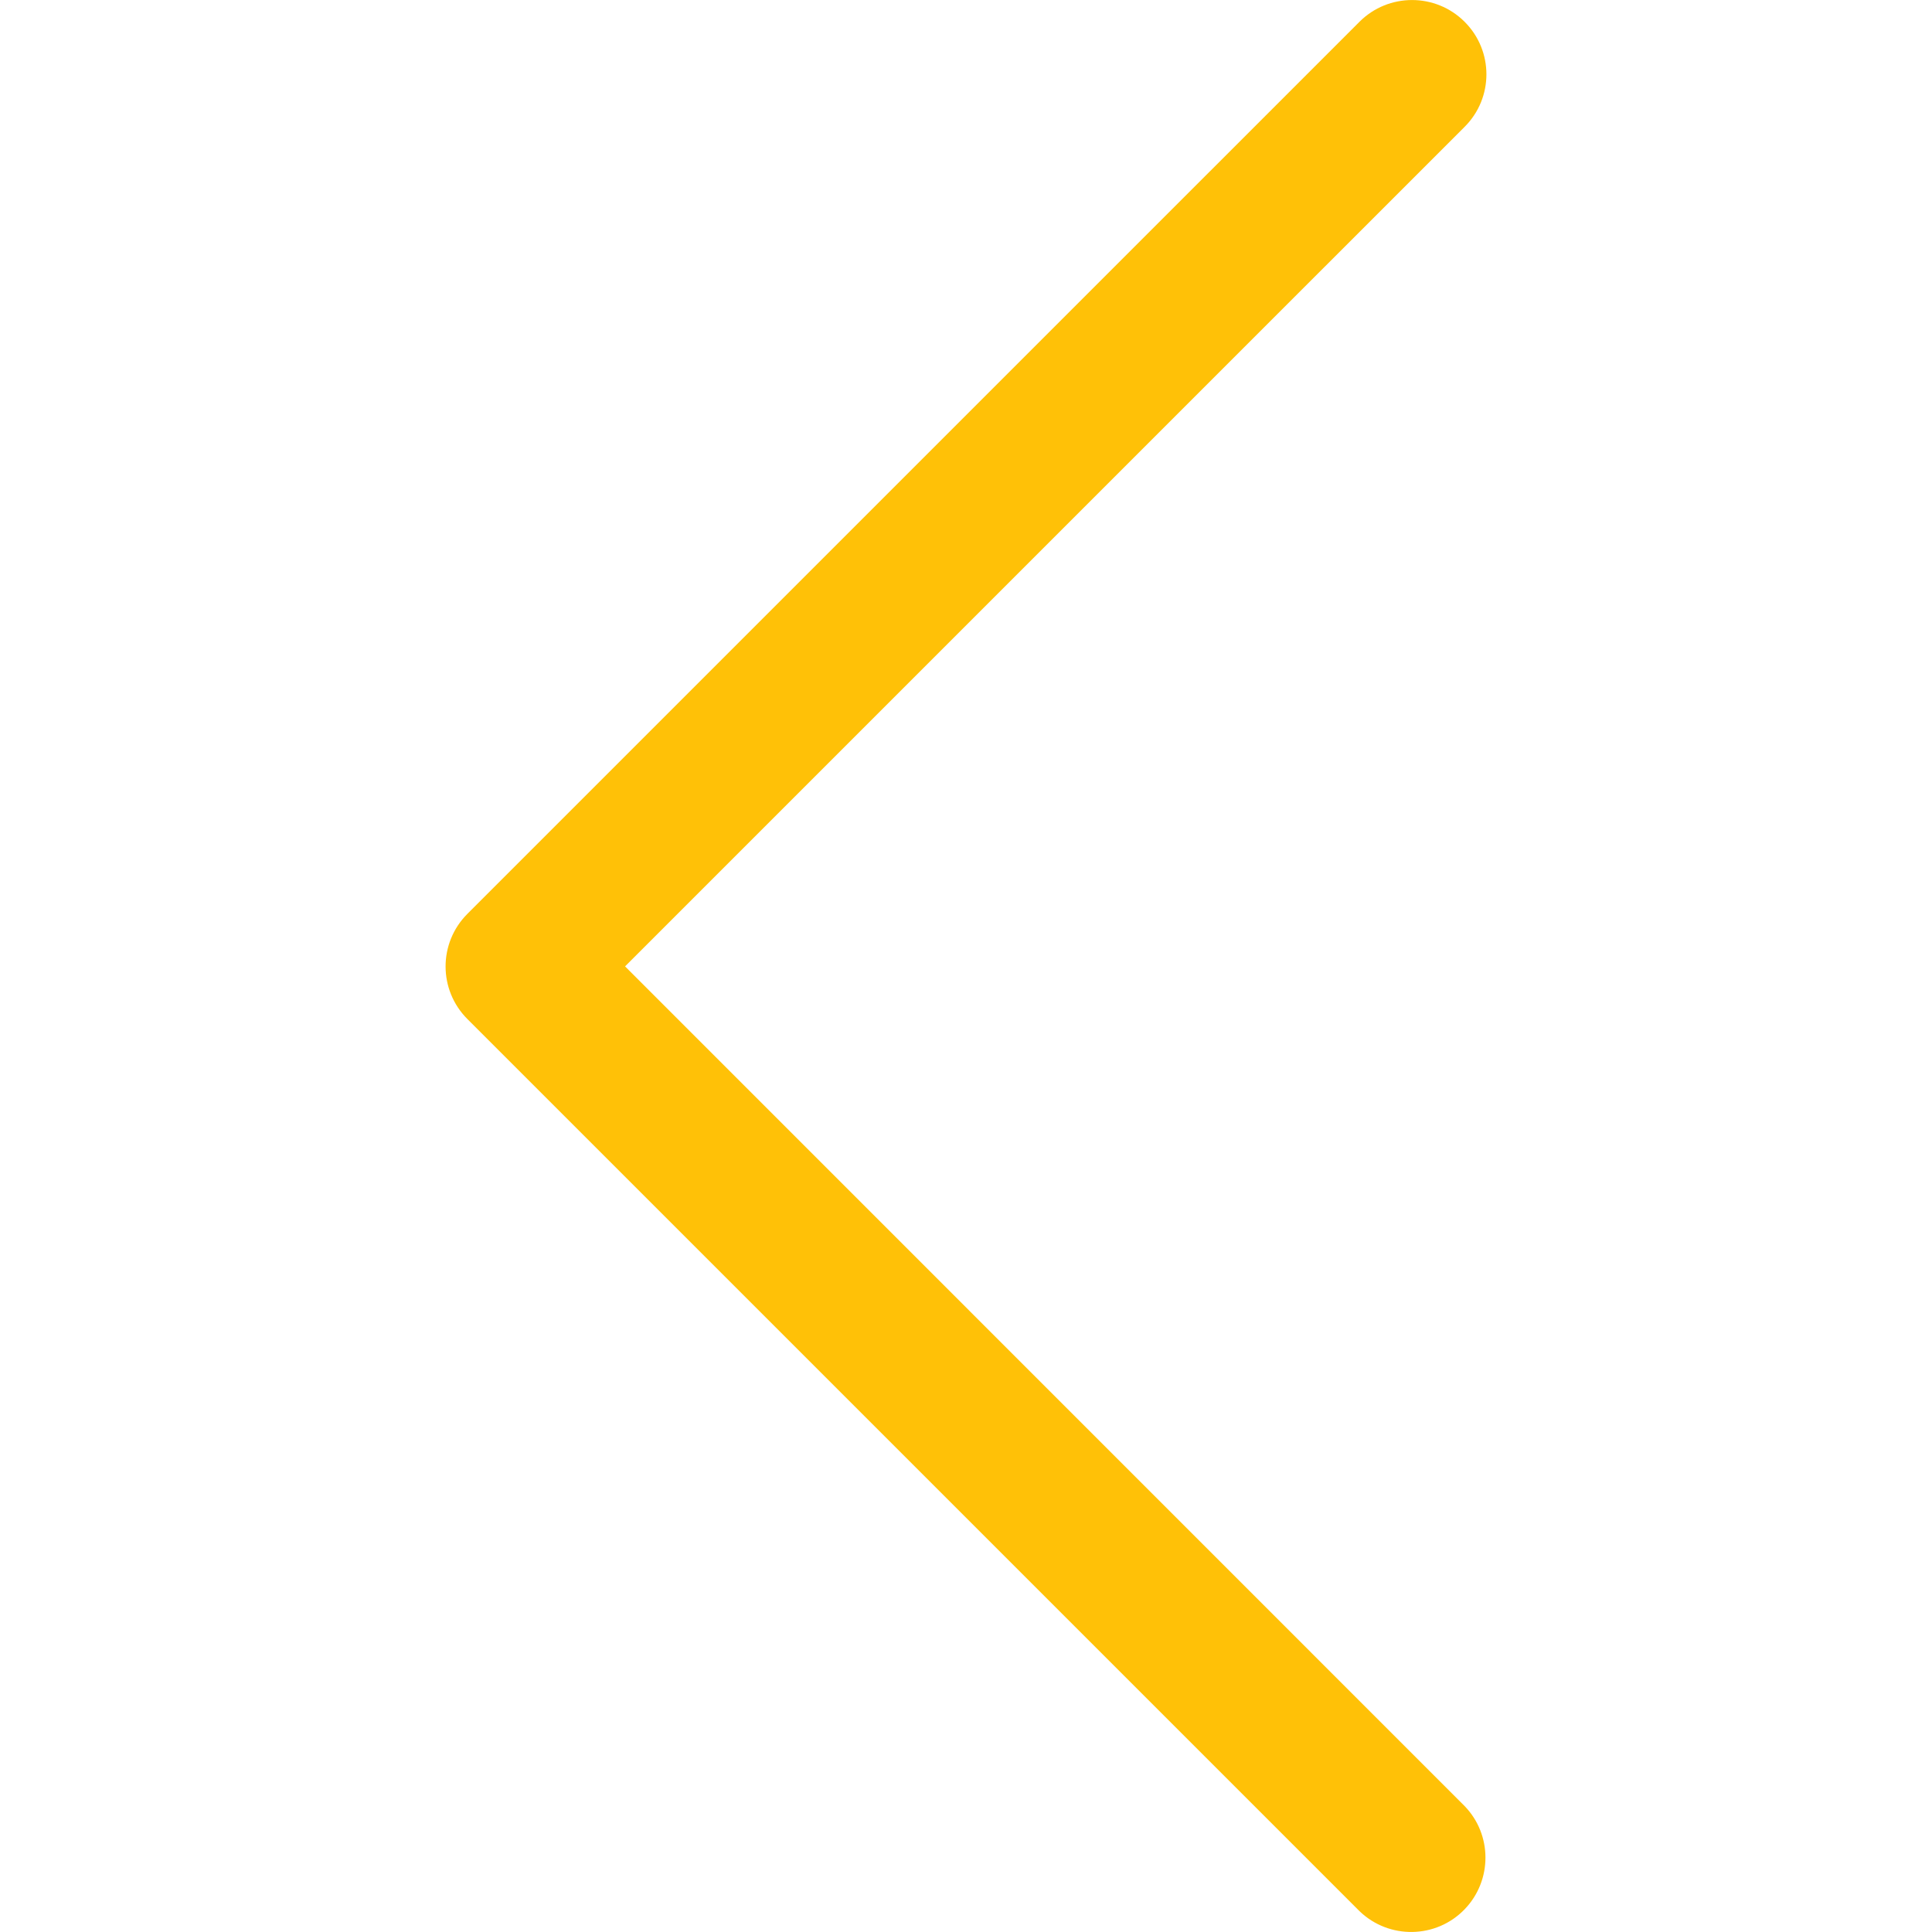 <svg width="15" height="15" viewBox="0 0 15 15" fill="none" xmlns="http://www.w3.org/2000/svg">
<g clip-path="url(#clip0)">
<path d="M3.629 7.912L10.555 14.838C10.784 15.059 11.15 15.053 11.371 14.824C11.587 14.6 11.587 14.245 11.371 14.022L4.853 7.503L11.371 0.985C11.597 0.76 11.597 0.394 11.371 0.169C11.146 -0.056 10.78 -0.056 10.555 0.169L3.629 7.095C3.403 7.321 3.403 7.686 3.629 7.912Z" fill="#FFC107"/>
</g>
<defs>
<clipPath id="clip0">
<rect width="15" height="15" fill="white" transform="translate(15 15) rotate(-180)"/>
</clipPath>
</defs>
</svg>
